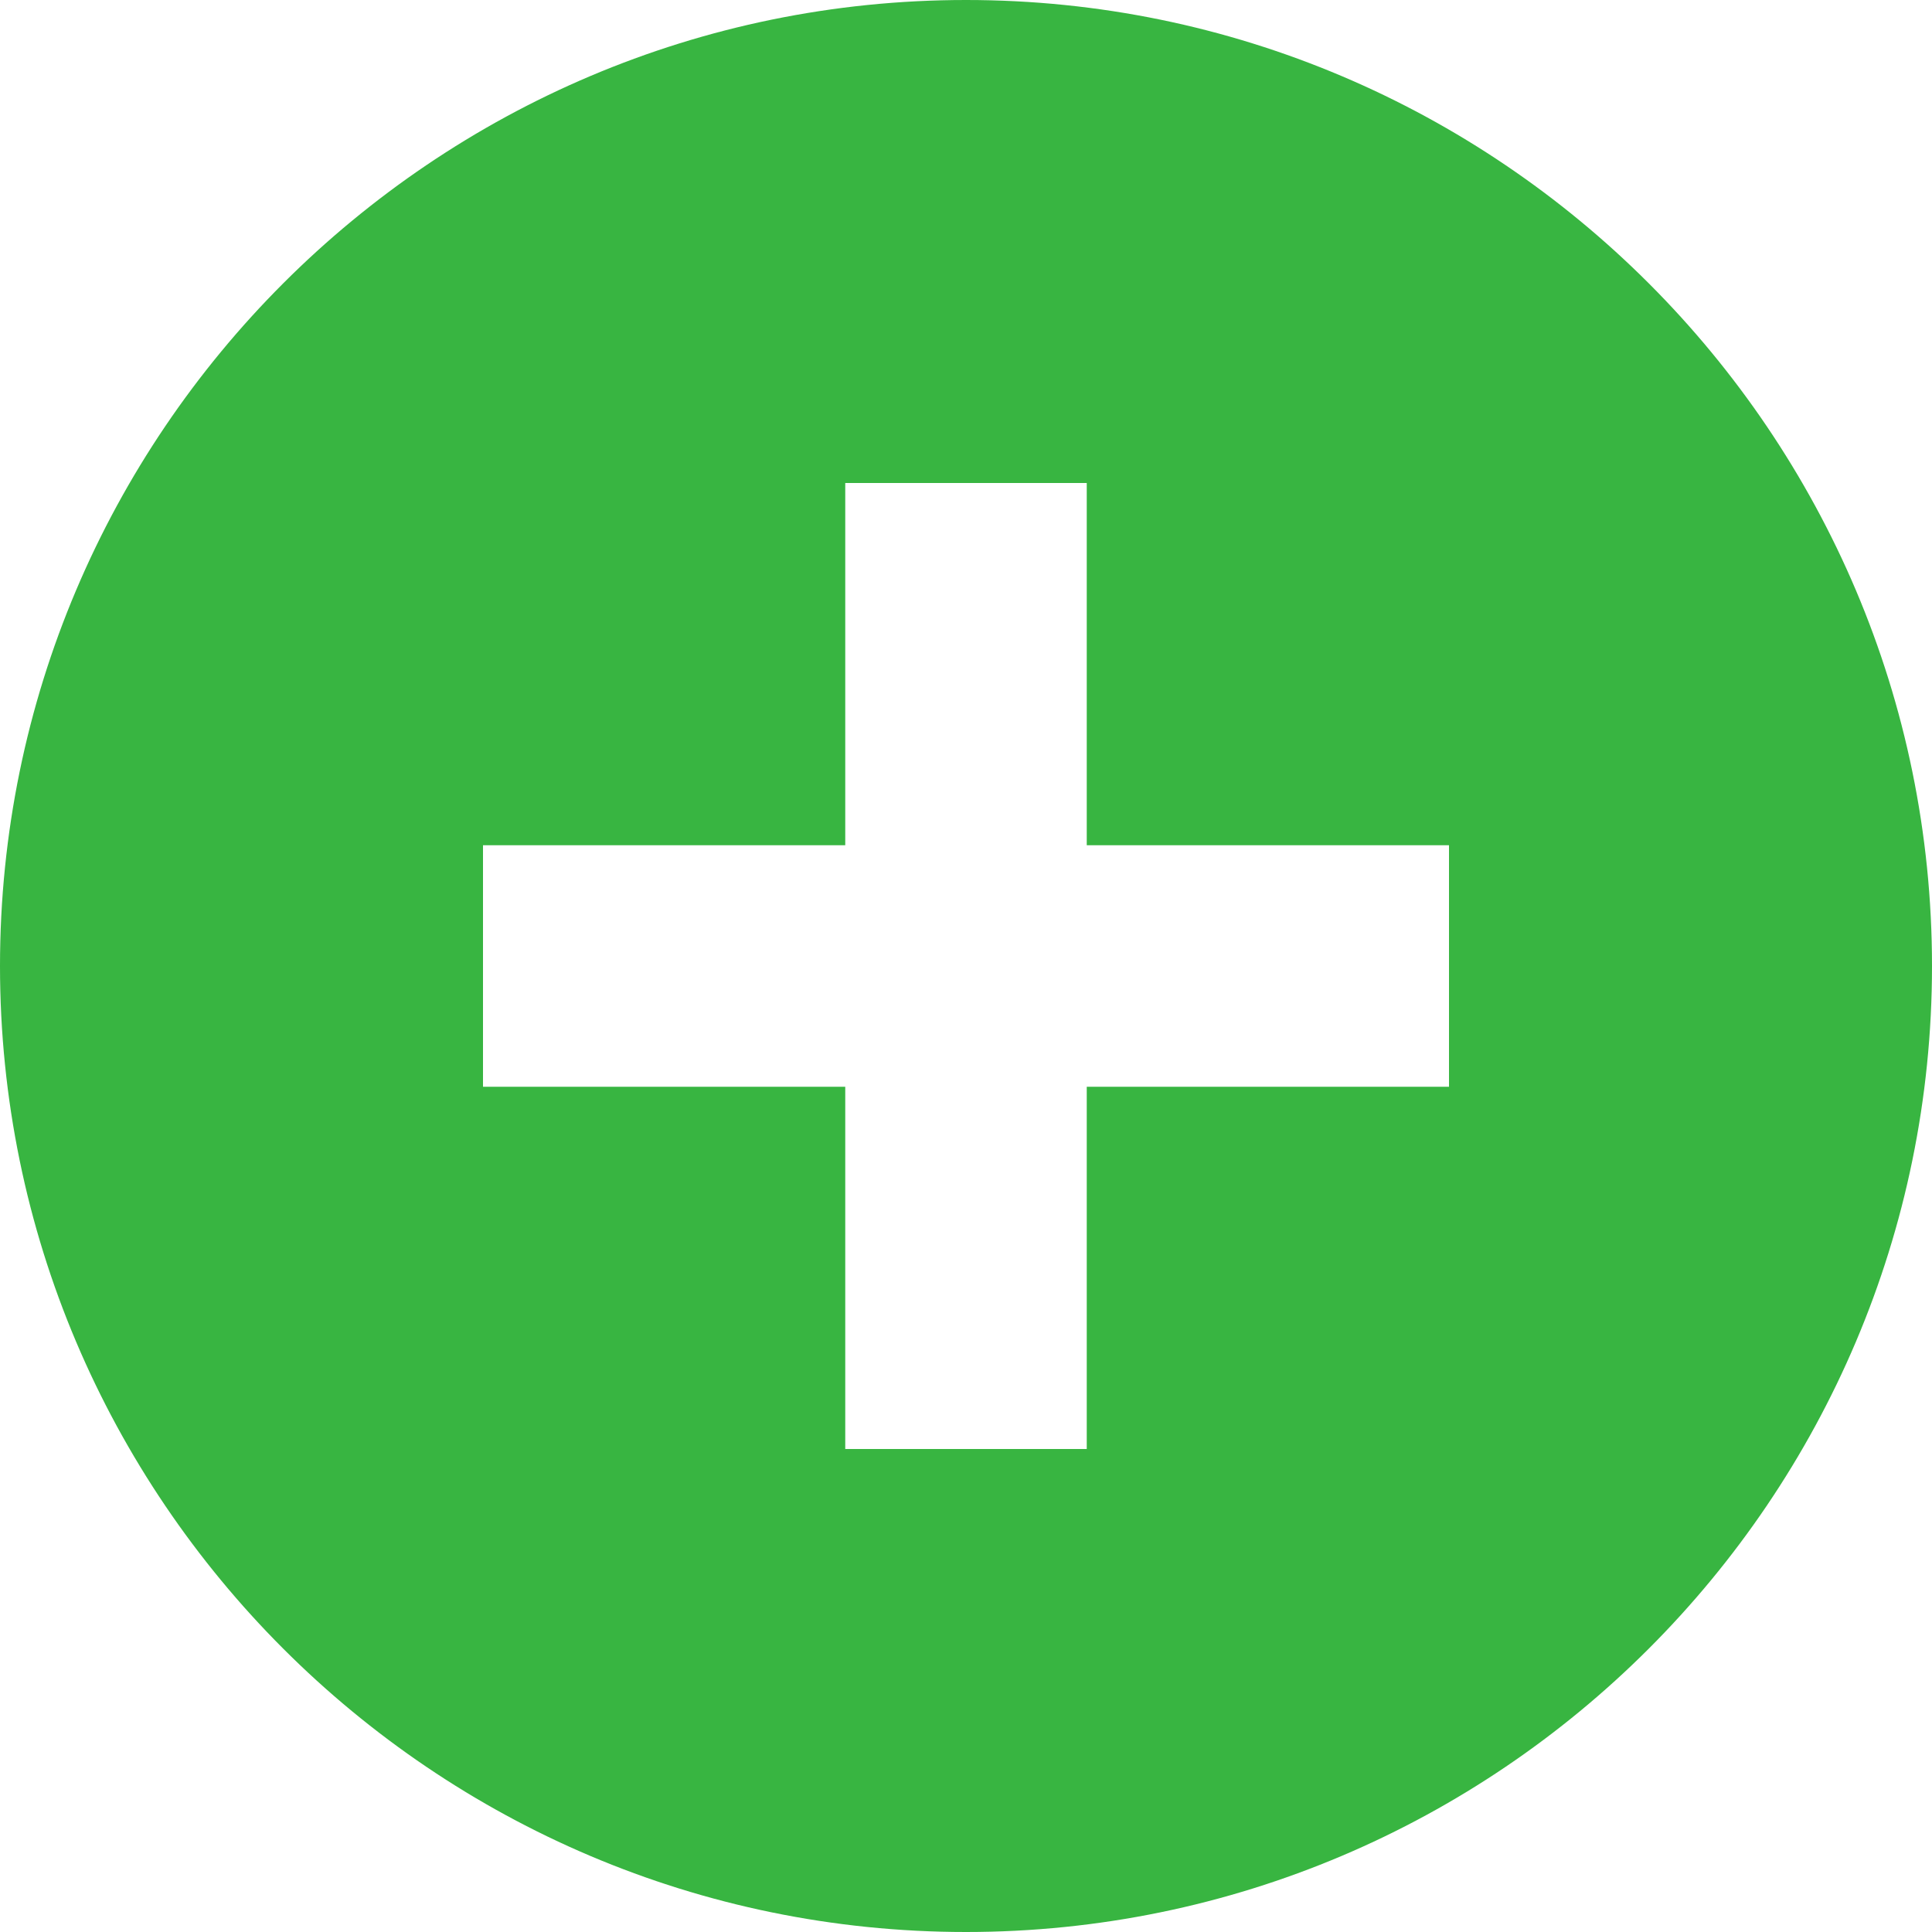 <svg width="12" height="12" viewBox="0 0 12 12" fill="none" xmlns="http://www.w3.org/2000/svg">
<path d="M6 0C2.692 0 0 2.692 0 6C0 9.308 2.692 12 6 12C9.308 12 12 9.308 12 6C12 2.692 9.308 0 6 0ZM9 6.75H6.75V9H5.25V6.75H3V5.25H5.25V3H6.75V5.25H9V6.75Z" fill="#38B541"/>
</svg>
